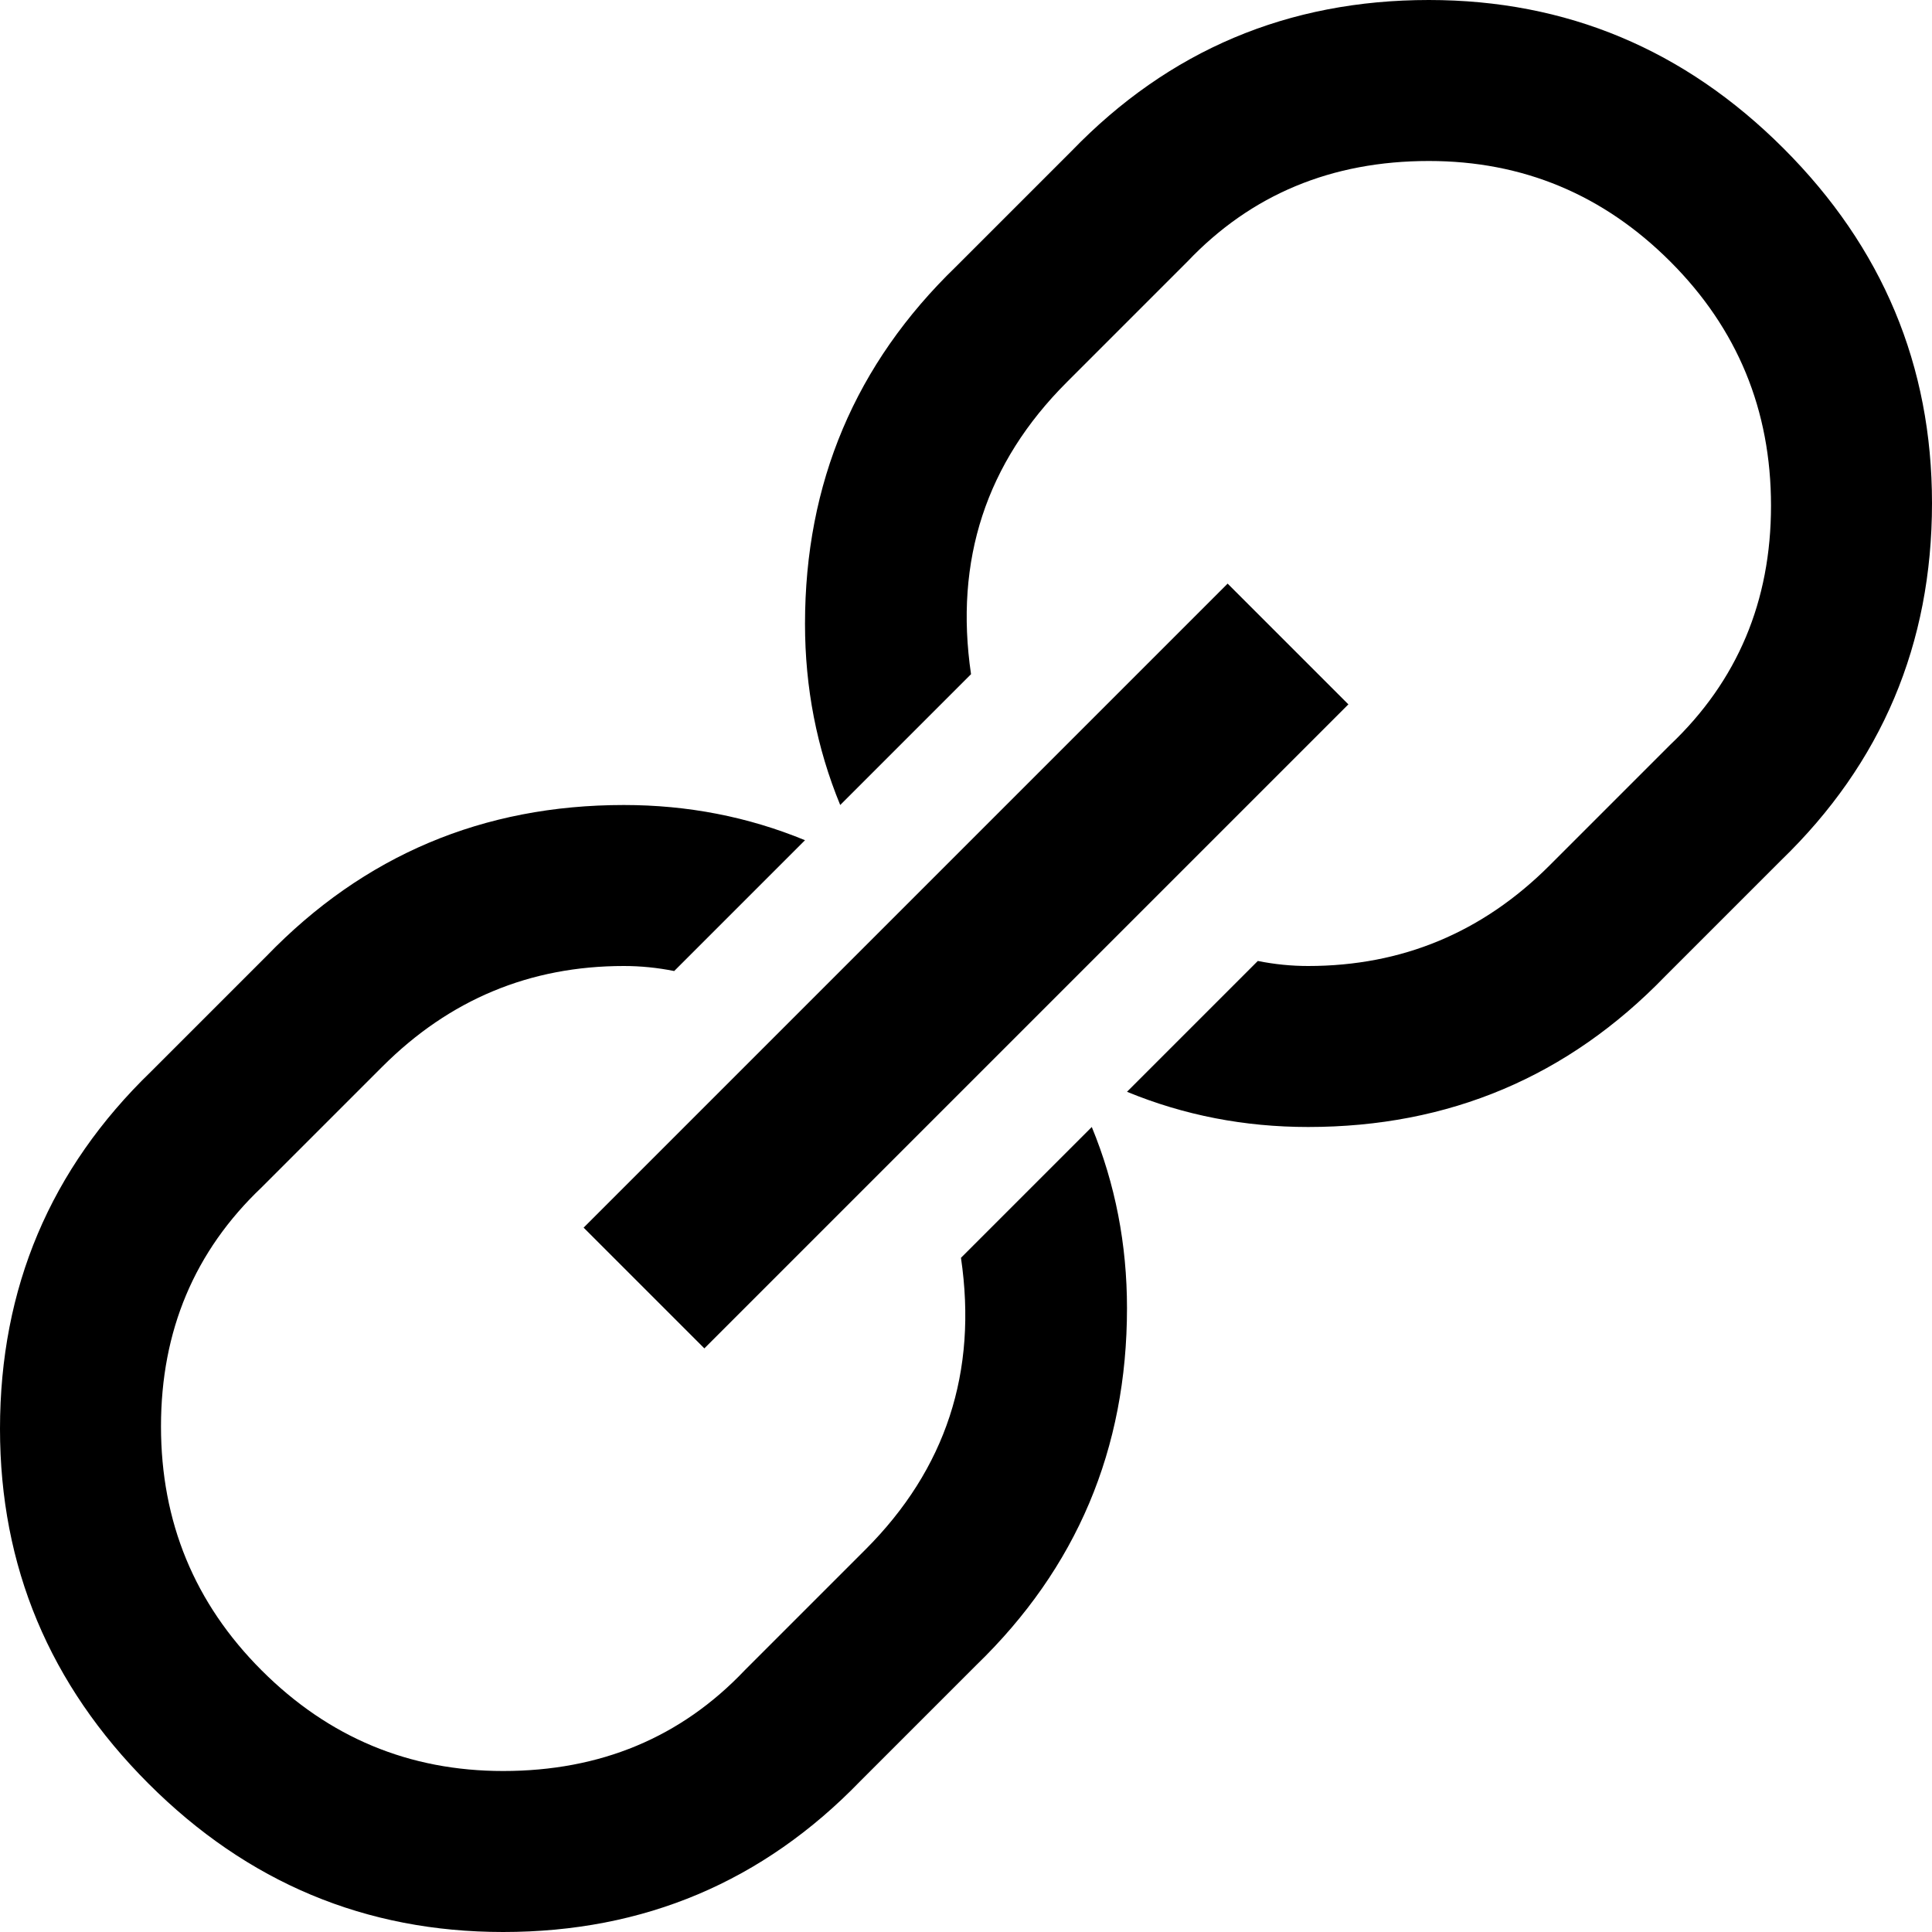 <?xml version="1.0" encoding="UTF-8"?>
<svg width="76px" height="76px" viewBox="0 0 76 76" version="1.1" xmlns="http://www.w3.org/2000/svg" xmlns:xlink="http://www.w3.org/1999/xlink">
    <!-- Generator: Sketch 48.1 (47250) - http://www.bohemiancoding.com/sketch -->
    <title>link</title>
    <desc>Created with Sketch.</desc>
    <defs></defs>
    <g id="link---f0c1" stroke="none" stroke-width="1" fill="none" fill-rule="evenodd">
        <path d="M56.208,0 C61.618,0 66.269,1.946 70.161,5.839 C74.054,9.731 76,14.382 76,19.792 C76,25.333 74.021,30.017 70.062,33.844 C68.545,35.361 66.648,37.258 65.51,38.396 C61.684,42.354 57,44.333 51.458,44.333 C48.951,44.333 46.576,43.872 44.333,42.948 C46.049,41.233 48.193,39.089 49.479,37.802 C50.139,37.934 50.799,38 51.458,38 C55.153,38 58.319,36.681 60.958,34.042 C62.542,32.458 64.521,30.479 65.708,29.292 C68.347,26.785 69.667,23.651 69.667,19.891 C69.667,16.13 68.347,12.931 65.708,10.292 C63.069,7.653 59.903,6.333 56.208,6.333 C52.382,6.333 49.215,7.653 46.708,10.292 C45.125,11.875 43.146,13.854 41.958,15.042 C38.792,18.208 37.538,22.035 38.198,26.521 C36.483,28.236 34.339,30.38 33.052,31.667 C32.128,29.424 31.667,27.049 31.667,24.542 C31.667,19 33.646,14.316 37.604,10.49 C39.122,8.972 41.018,7.076 42.156,5.938 C45.983,1.979 50.667,0 56.208,0 Z M48.292,22.958 C49.479,24.146 51.854,26.521 53.042,27.708 C46.708,34.042 34.042,46.708 27.708,53.042 C26.521,51.854 24.146,49.479 22.958,48.292 C29.292,41.958 41.958,29.292 48.292,22.958 Z M24.542,31.667 C27.049,31.667 29.424,32.128 31.667,33.052 C29.951,34.767 27.807,36.911 26.521,38.198 C25.861,38.066 25.201,38 24.542,38 C20.847,38 17.681,39.319 15.042,41.958 C13.458,43.542 11.479,45.521 10.292,46.708 C7.653,49.215 6.333,52.349 6.333,56.109 C6.333,59.87 7.653,63.069 10.292,65.708 C12.931,68.347 16.097,69.667 19.792,69.667 C23.618,69.667 26.785,68.347 29.292,65.708 C30.875,64.125 32.854,62.146 34.042,60.958 C37.208,57.792 38.462,53.965 37.802,49.479 C39.517,47.764 41.661,45.62 42.948,44.333 C43.872,46.576 44.333,48.951 44.333,51.458 C44.333,57 42.354,61.684 38.396,65.51 C36.878,67.028 34.982,68.924 33.844,70.062 C30.017,74.021 25.333,76 19.792,76 C14.382,76 9.731,74.054 5.839,70.161 C1.946,66.269 0,61.618 0,56.208 C0,50.667 1.979,45.983 5.938,42.156 C7.455,40.639 9.352,38.742 10.49,37.604 C14.316,33.646 19,31.667 24.542,31.667 Z" id="link" fill="#000000" fill-rule="nonzero"></path>
    </g>
</svg>